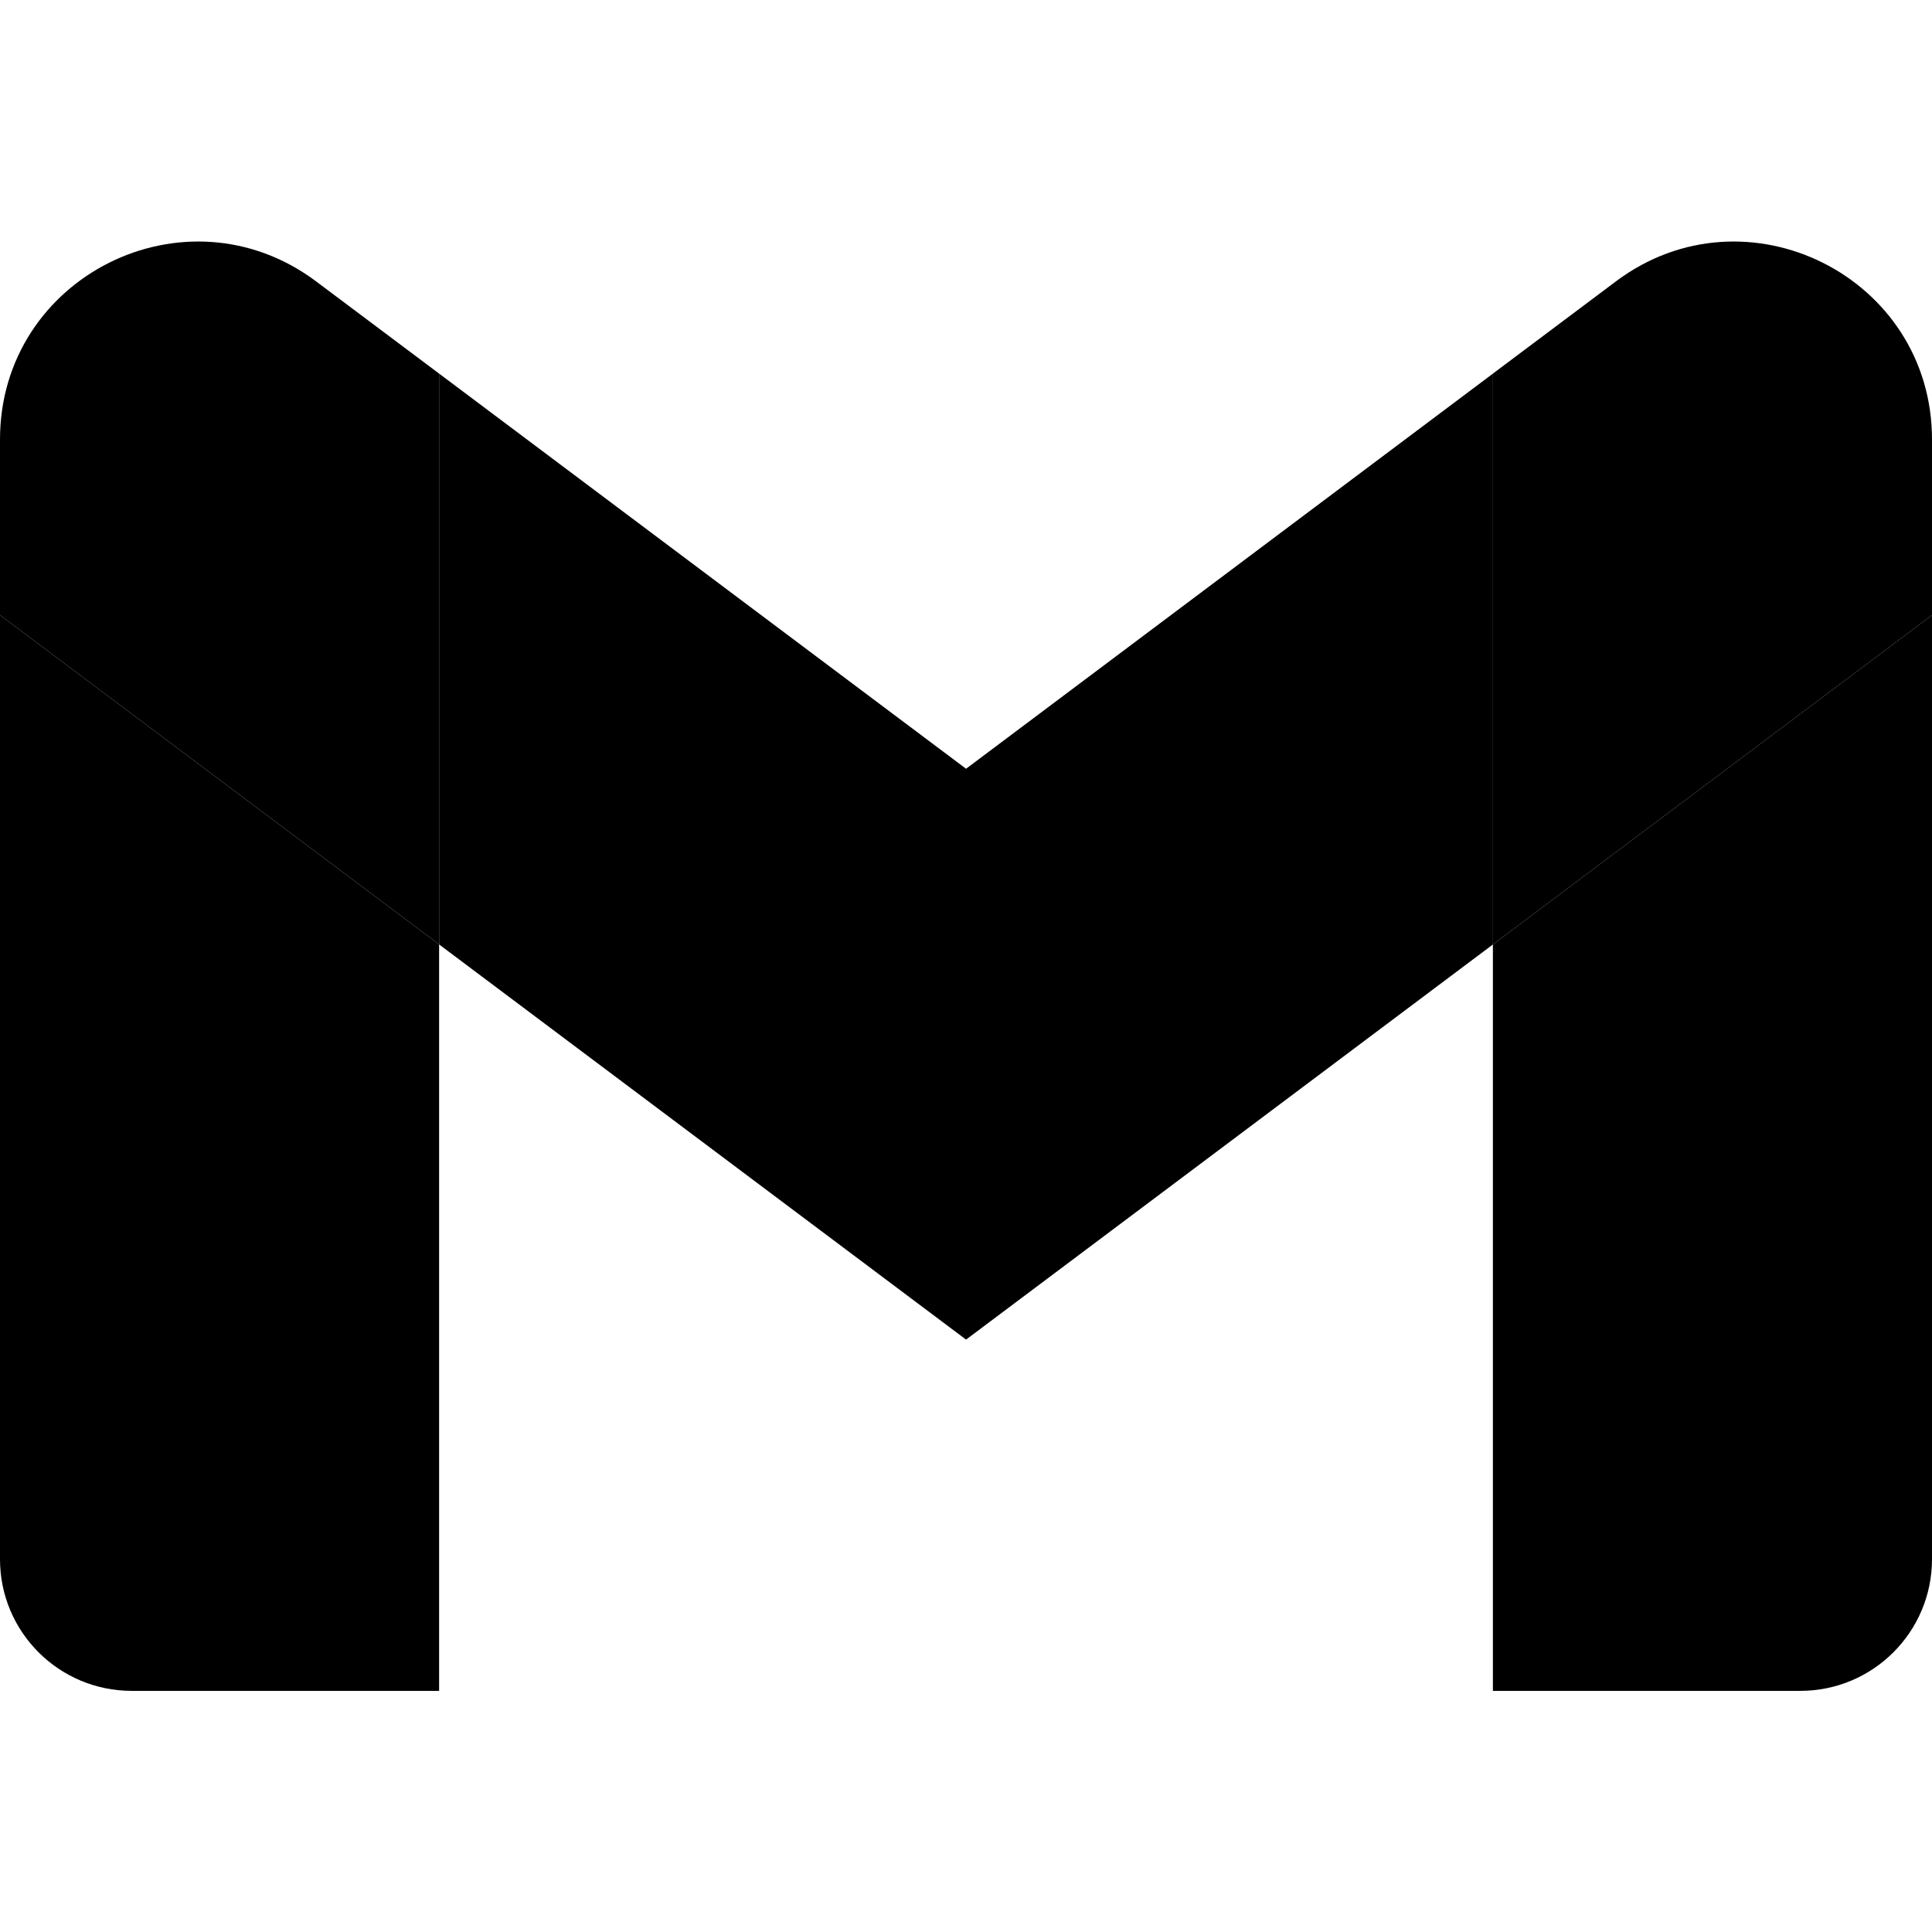 <svg width="32" height="32" viewBox="0 0 32 32" fill="none" xmlns="http://www.w3.org/2000/svg">
<path d="M2.182 28.006H7.273V15.643L0 10.188V25.825C0 27.032 0.978 28.006 2.182 28.006Z" fill="black"/>
<path d="M24.727 28.006H29.818C31.025 28.006 32 27.028 32 25.825V10.188L24.727 15.643" fill="black"/>
<path d="M24.727 6.188V15.643L32 10.188V7.279C32 4.581 28.92 3.043 26.764 4.661" fill="black"/>
<path d="M7.273 15.643V6.188L16.001 12.733L24.728 6.188V15.643L16.001 22.188" fill="black"/>
<path d="M0 7.279V10.188L7.273 15.643V6.188L5.236 4.661C3.076 3.043 0 4.581 0 7.279" fill="black"/>
</svg>
